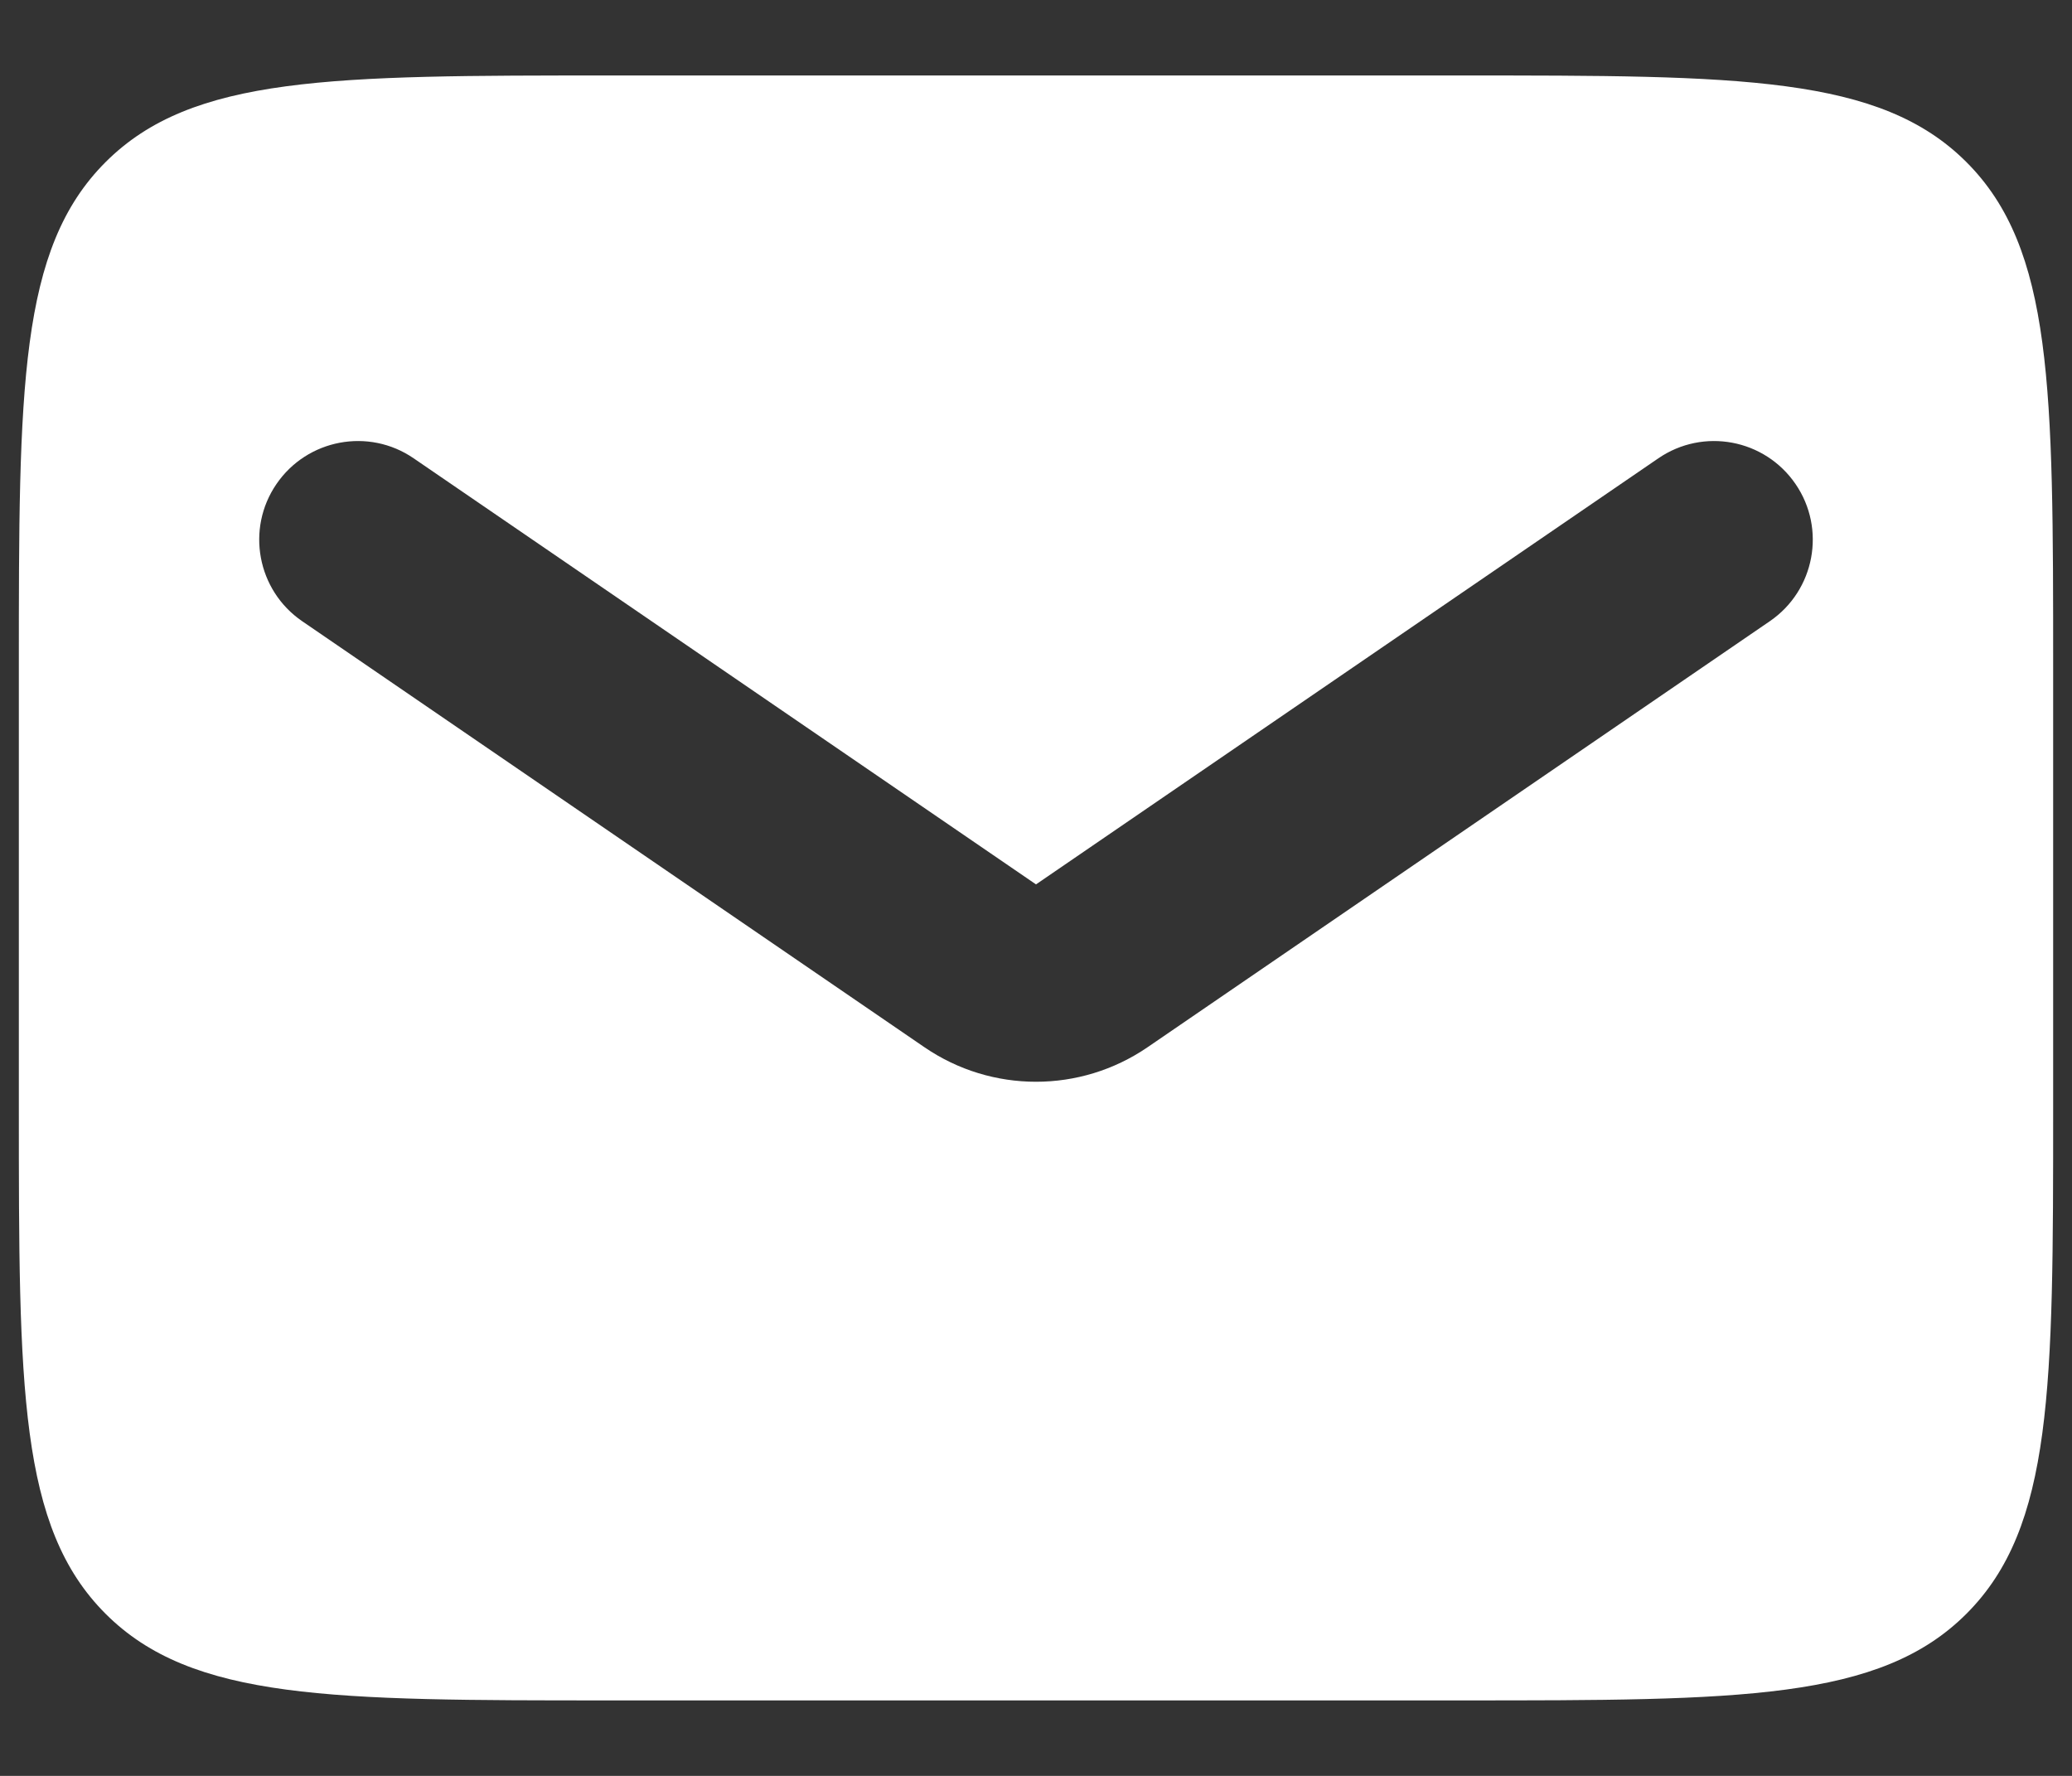 <svg width="21" height="18" viewBox="0 0 21 18" fill="none" xmlns="http://www.w3.org/2000/svg">
<rect x="0" y="0" width="21" height="18" fill="#333333" stroke="none"/>
<path fill-rule="evenodd" clip-rule="evenodd" d="M1.07 1.643C0.191 2.522 0.191 3.936 0.191 6.765V11.235C0.191 14.064 0.191 15.478 1.07 16.357C1.948 17.235 3.362 17.235 6.191 17.235H14.809C17.637 17.235 19.052 17.235 19.93 16.357C20.809 15.478 20.809 14.064 20.809 11.235V6.765C20.809 3.936 20.809 2.522 19.93 1.643C19.052 0.765 17.637 0.765 14.809 0.765H6.191C3.362 0.765 1.948 0.765 1.07 1.643ZM4.192 4.645C3.737 4.333 3.114 4.45 2.802 4.906C2.49 5.361 2.607 5.984 3.062 6.296L9.37 10.615C10.051 11.081 10.949 11.081 11.63 10.615L17.938 6.296C18.393 5.984 18.51 5.361 18.198 4.906C17.886 4.45 17.264 4.333 16.808 4.645L10.5 8.964L4.192 4.645Z" fill="white"/>
</svg>
